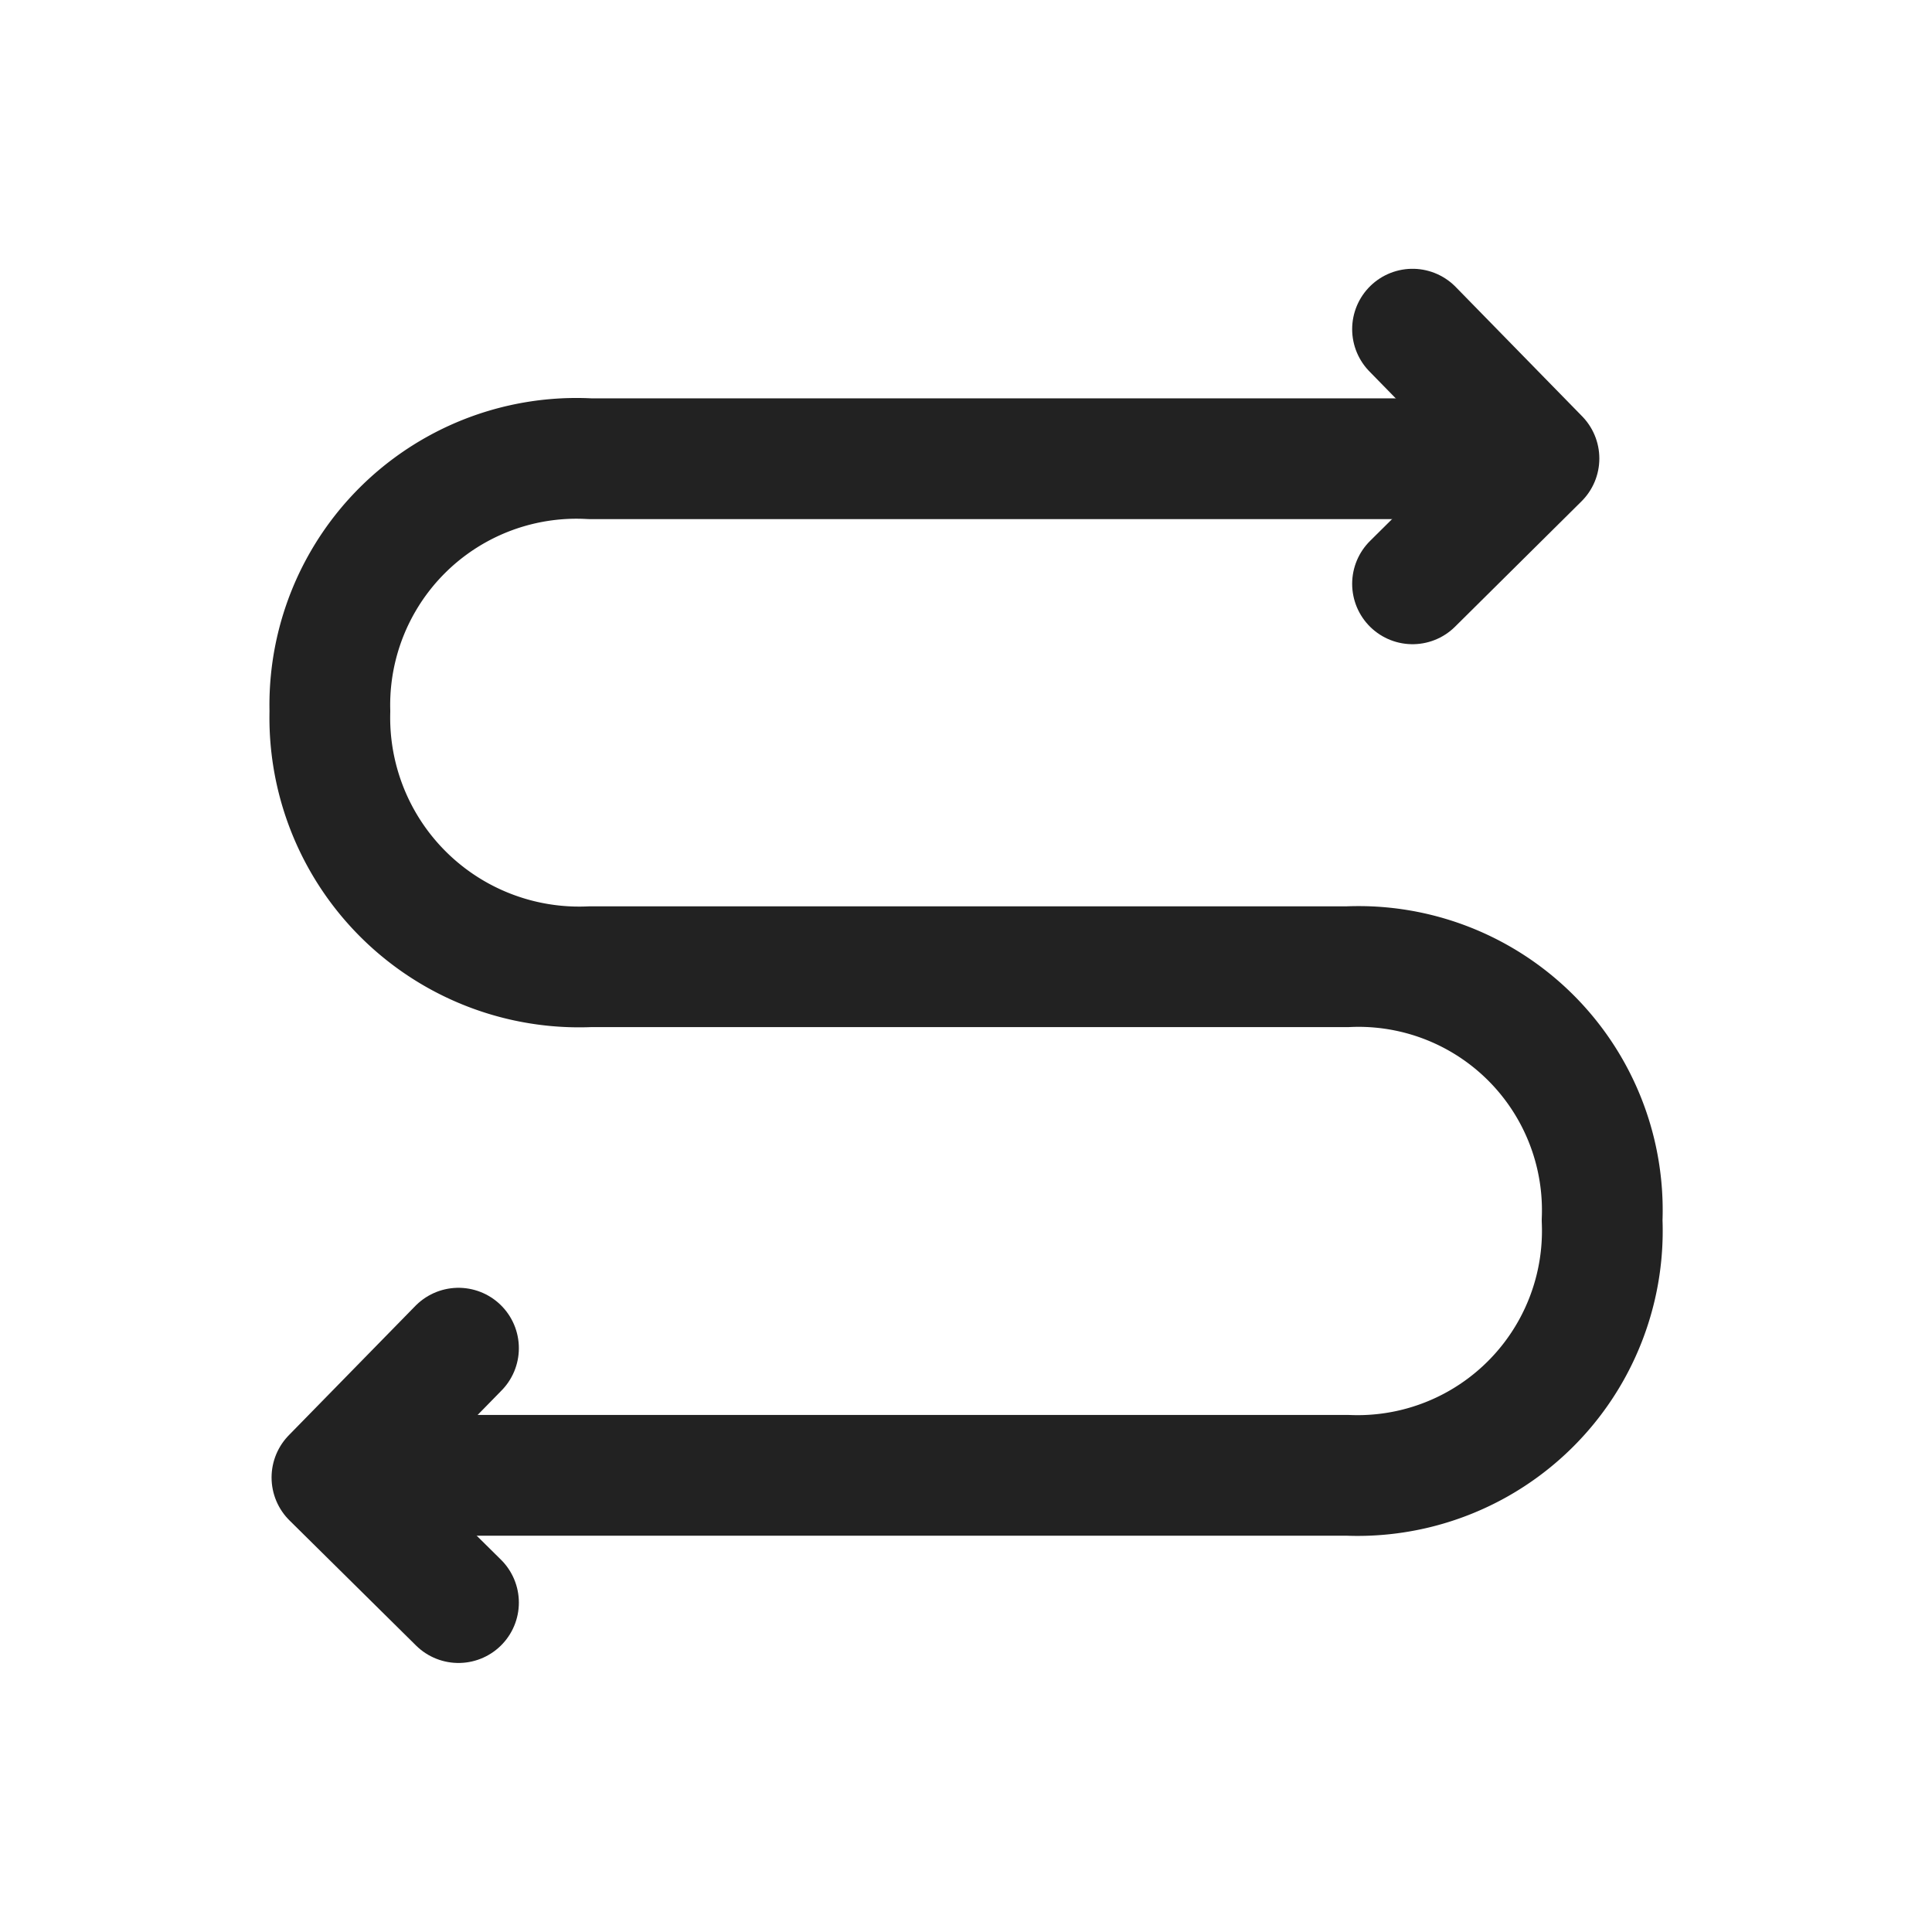 <svg xmlns="http://www.w3.org/2000/svg" xmlns:xlink="http://www.w3.org/1999/xlink" width="16" height="16" viewBox="0 0 16 16"><defs><style>.a{fill:#fff;}.b{clip-path:url(#a);}.c{fill:none;stroke:#222;stroke-linecap:round;stroke-linejoin:round;}</style><clipPath id="a"><rect class="a" width="16" height="16" transform="translate(32 181)"/></clipPath></defs><g class="b" transform="translate(-32 -181)"><g transform="translate(30.732 179.772)"><path class="c" d="M13.742,8.027H6.155A2.043,2.043,0,0,0,4,10.118a2.065,2.065,0,0,0,2.155,2.116h6.272a2.019,2.019,0,0,1,2.109,2.1,2.027,2.027,0,0,1-2.109,2.112H4.544" transform="translate(0 -3)"/><path class="c" d="M5.115,35.993,4.067,37.064,5.115,38.1" transform="translate(-0.05 -23.6)"/><path class="c" d="M38.043,3.954,39.09,5.025,38.043,6.063" transform="translate(-25.077 0)"/></g></g></svg>